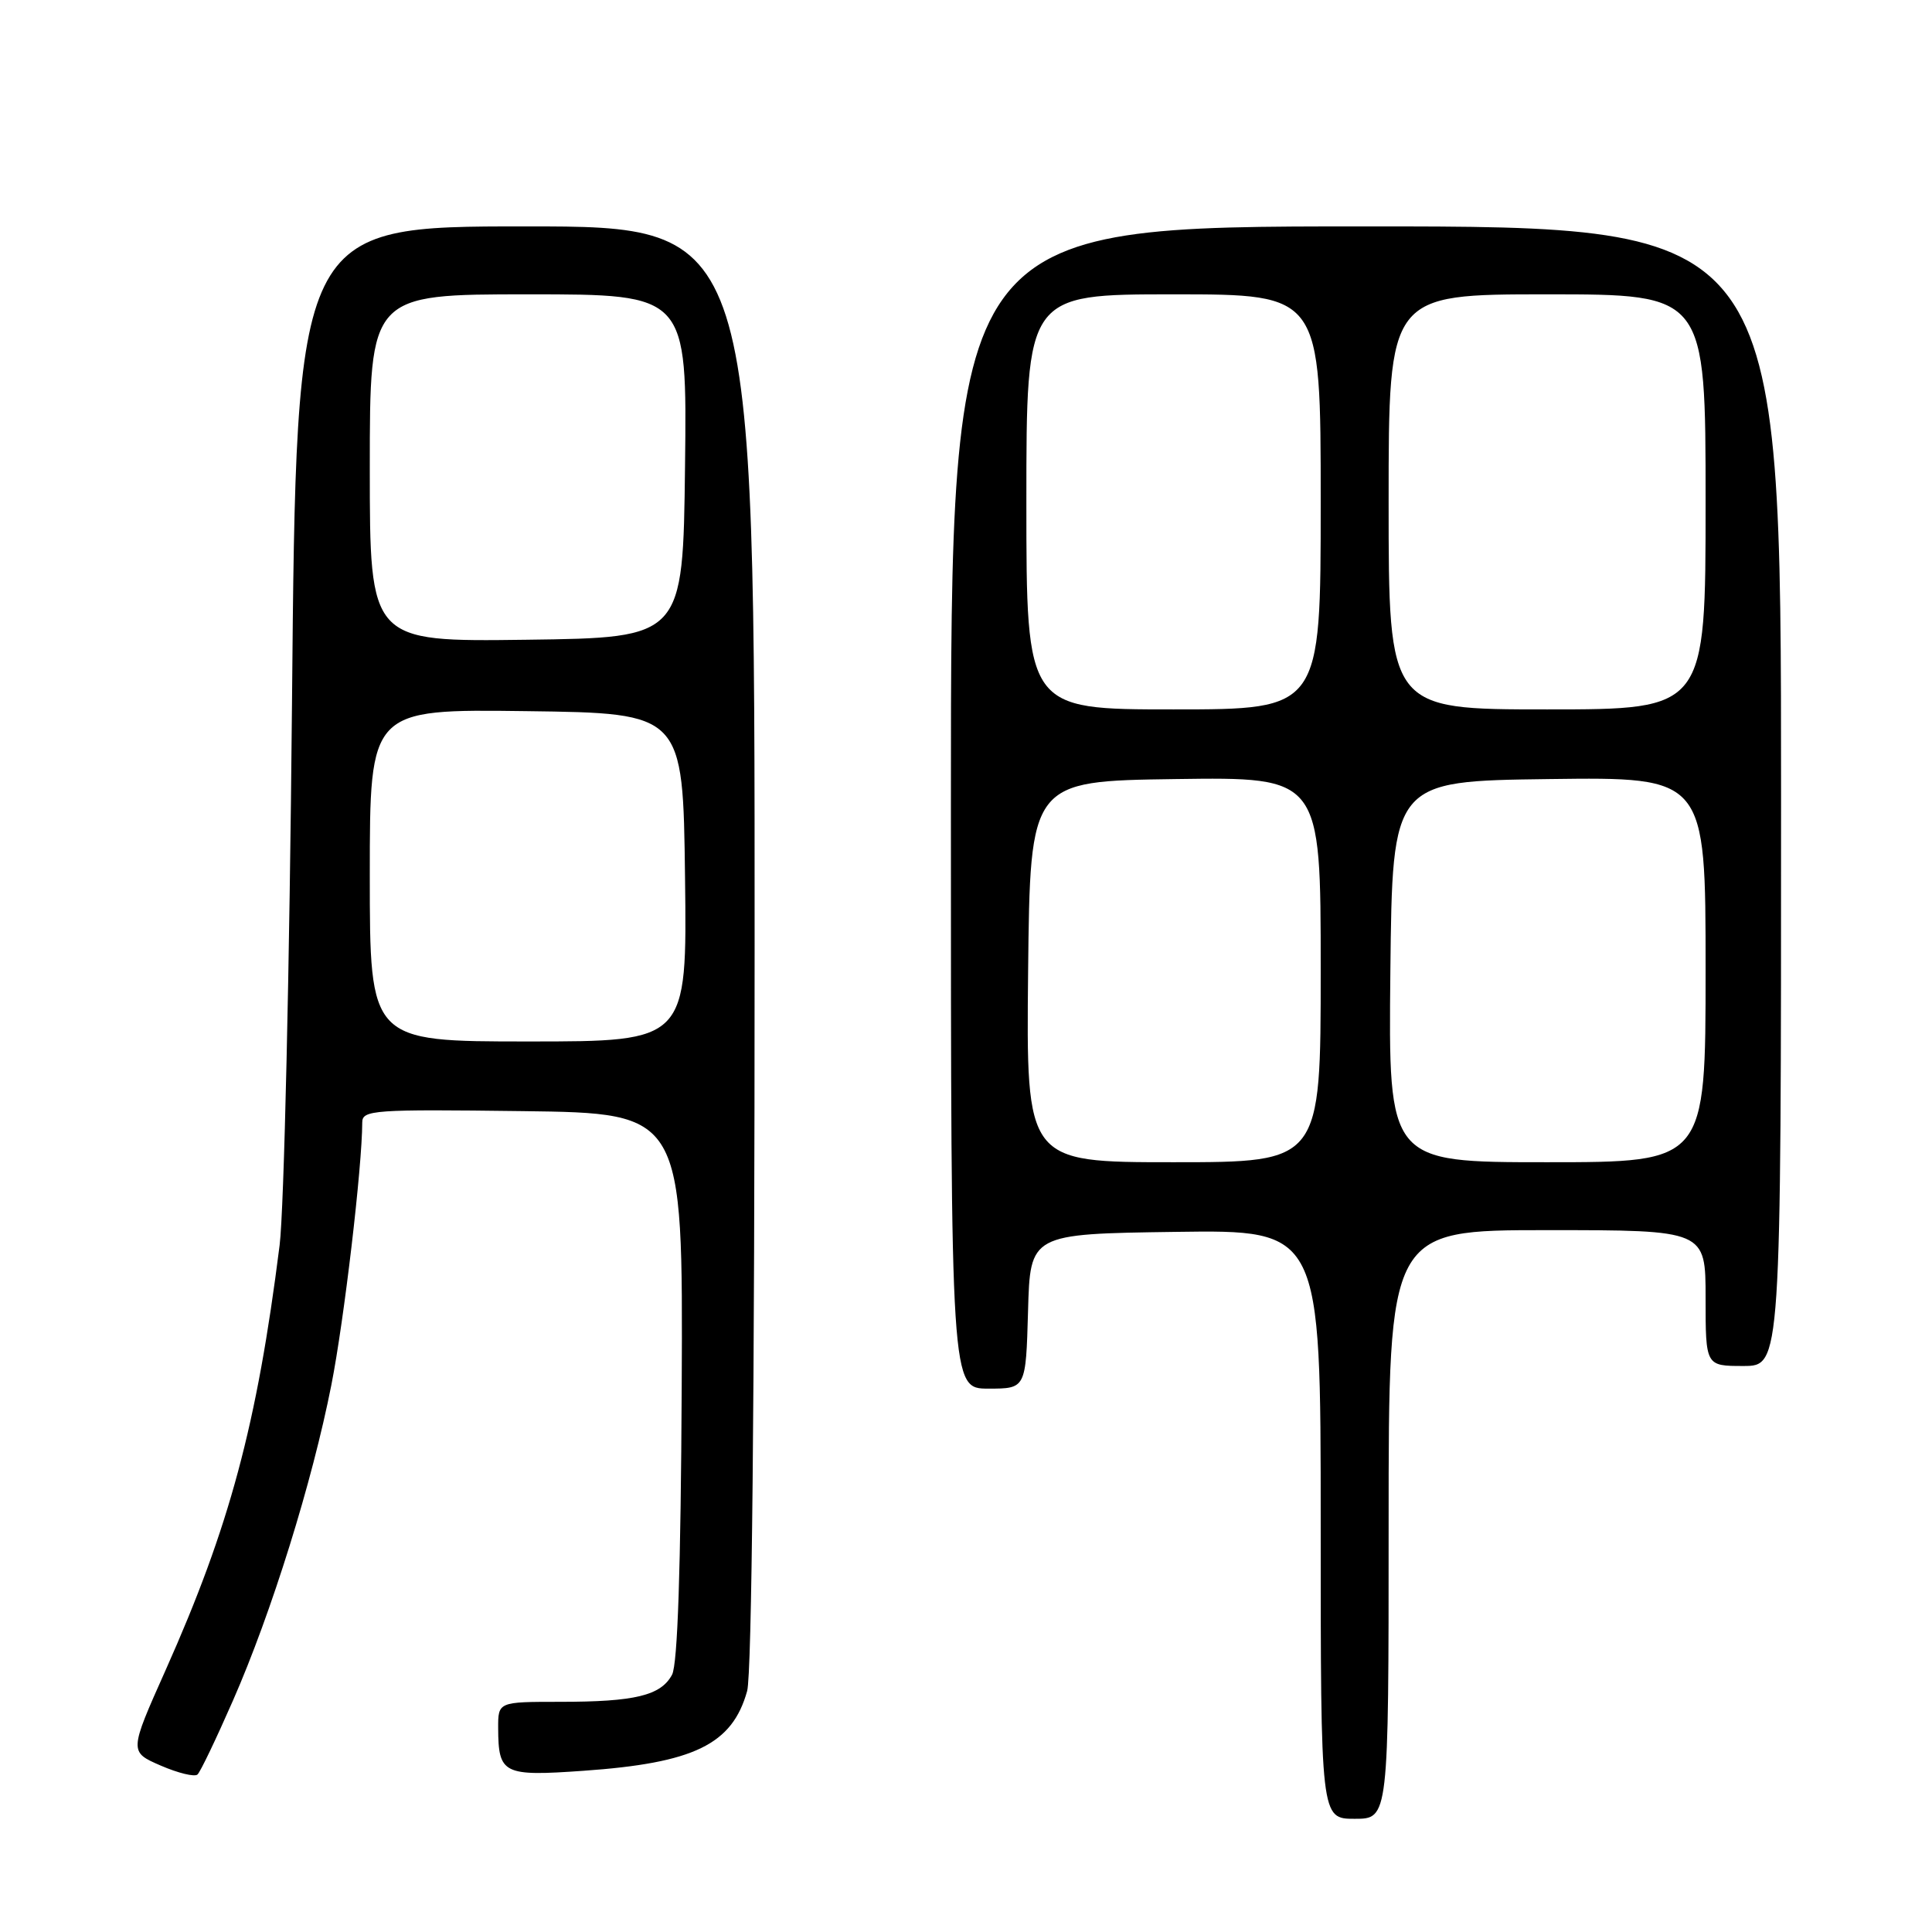 <?xml version="1.0" encoding="UTF-8" standalone="no"?>
<!DOCTYPE svg PUBLIC "-//W3C//DTD SVG 1.1//EN" "http://www.w3.org/Graphics/SVG/1.1/DTD/svg11.dtd" >
<svg xmlns="http://www.w3.org/2000/svg" xmlns:xlink="http://www.w3.org/1999/xlink" version="1.1" viewBox="0 0 256 256">
 <g >
 <path fill="currentColor"
d=" M 184.00 202.00 C 184.00 163.00 184.00 163.00 205.00 163.00 C 226.00 163.00 226.00 163.00 226.00 172.00 C 226.00 181.00 226.00 181.00 231.00 181.00 C 236.00 181.00 236.00 181.00 236.00 105.50 C 236.00 30.00 236.00 30.00 181.00 30.00 C 126.00 30.00 126.00 30.00 126.00 107.00 C 126.00 184.00 126.00 184.00 130.97 184.00 C 135.93 184.00 135.93 184.00 136.22 173.75 C 136.50 163.50 136.50 163.50 155.75 163.23 C 175.00 162.96 175.00 162.96 175.00 201.98 C 175.00 241.00 175.00 241.00 179.50 241.00 C 184.00 241.00 184.00 241.00 184.00 202.00 Z  M 30.87 225.33 C 35.98 213.69 41.38 196.36 43.91 183.50 C 45.59 175.00 47.99 154.61 48.00 148.73 C 48.00 147.08 49.49 146.98 69.25 147.23 C 90.50 147.50 90.50 147.50 90.33 183.67 C 90.21 207.90 89.79 220.52 89.05 221.91 C 87.57 224.67 84.14 225.50 74.25 225.50 C 66.00 225.50 66.00 225.50 66.01 229.00 C 66.04 235.07 66.67 235.39 77.29 234.64 C 91.97 233.61 97.03 231.15 99.00 224.07 C 99.62 221.82 99.99 185.21 99.99 125.25 C 100.00 30.00 100.00 30.00 69.63 30.00 C 39.26 30.00 39.26 30.00 38.69 93.25 C 38.37 128.35 37.64 160.28 37.05 165.00 C 34.05 188.80 30.42 202.31 21.94 221.31 C 17.11 232.13 17.11 232.13 21.30 233.95 C 23.61 234.95 25.80 235.48 26.17 235.13 C 26.55 234.79 28.66 230.37 30.87 225.33 Z  M 136.23 128.75 C 136.50 103.50 136.50 103.50 155.75 103.23 C 175.00 102.96 175.00 102.96 175.00 128.48 C 175.00 154.00 175.00 154.00 155.48 154.00 C 135.97 154.00 135.97 154.00 136.23 128.75 Z  M 184.23 128.75 C 184.50 103.50 184.50 103.50 205.25 103.23 C 226.00 102.96 226.00 102.96 226.00 128.48 C 226.00 154.00 226.00 154.00 204.98 154.00 C 183.97 154.00 183.97 154.00 184.23 128.75 Z  M 136.00 66.50 C 136.00 39.00 136.00 39.00 155.50 39.00 C 175.00 39.00 175.00 39.00 175.00 66.50 C 175.00 94.00 175.00 94.00 155.50 94.00 C 136.00 94.00 136.00 94.00 136.00 66.50 Z  M 184.00 66.50 C 184.00 39.00 184.00 39.00 205.00 39.00 C 226.00 39.00 226.00 39.00 226.00 66.50 C 226.00 94.00 226.00 94.00 205.00 94.00 C 184.00 94.00 184.00 94.00 184.00 66.50 Z  M 49.00 115.98 C 49.00 93.96 49.00 93.96 69.75 94.23 C 90.50 94.50 90.50 94.50 90.77 116.25 C 91.04 138.00 91.04 138.00 70.02 138.00 C 49.00 138.00 49.00 138.00 49.00 115.98 Z  M 49.00 62.02 C 49.00 39.00 49.00 39.00 70.02 39.00 C 91.04 39.00 91.04 39.00 90.77 61.75 C 90.50 84.50 90.50 84.50 69.75 84.77 C 49.00 85.04 49.00 85.04 49.00 62.02 Z "/>
</g>
</svg>